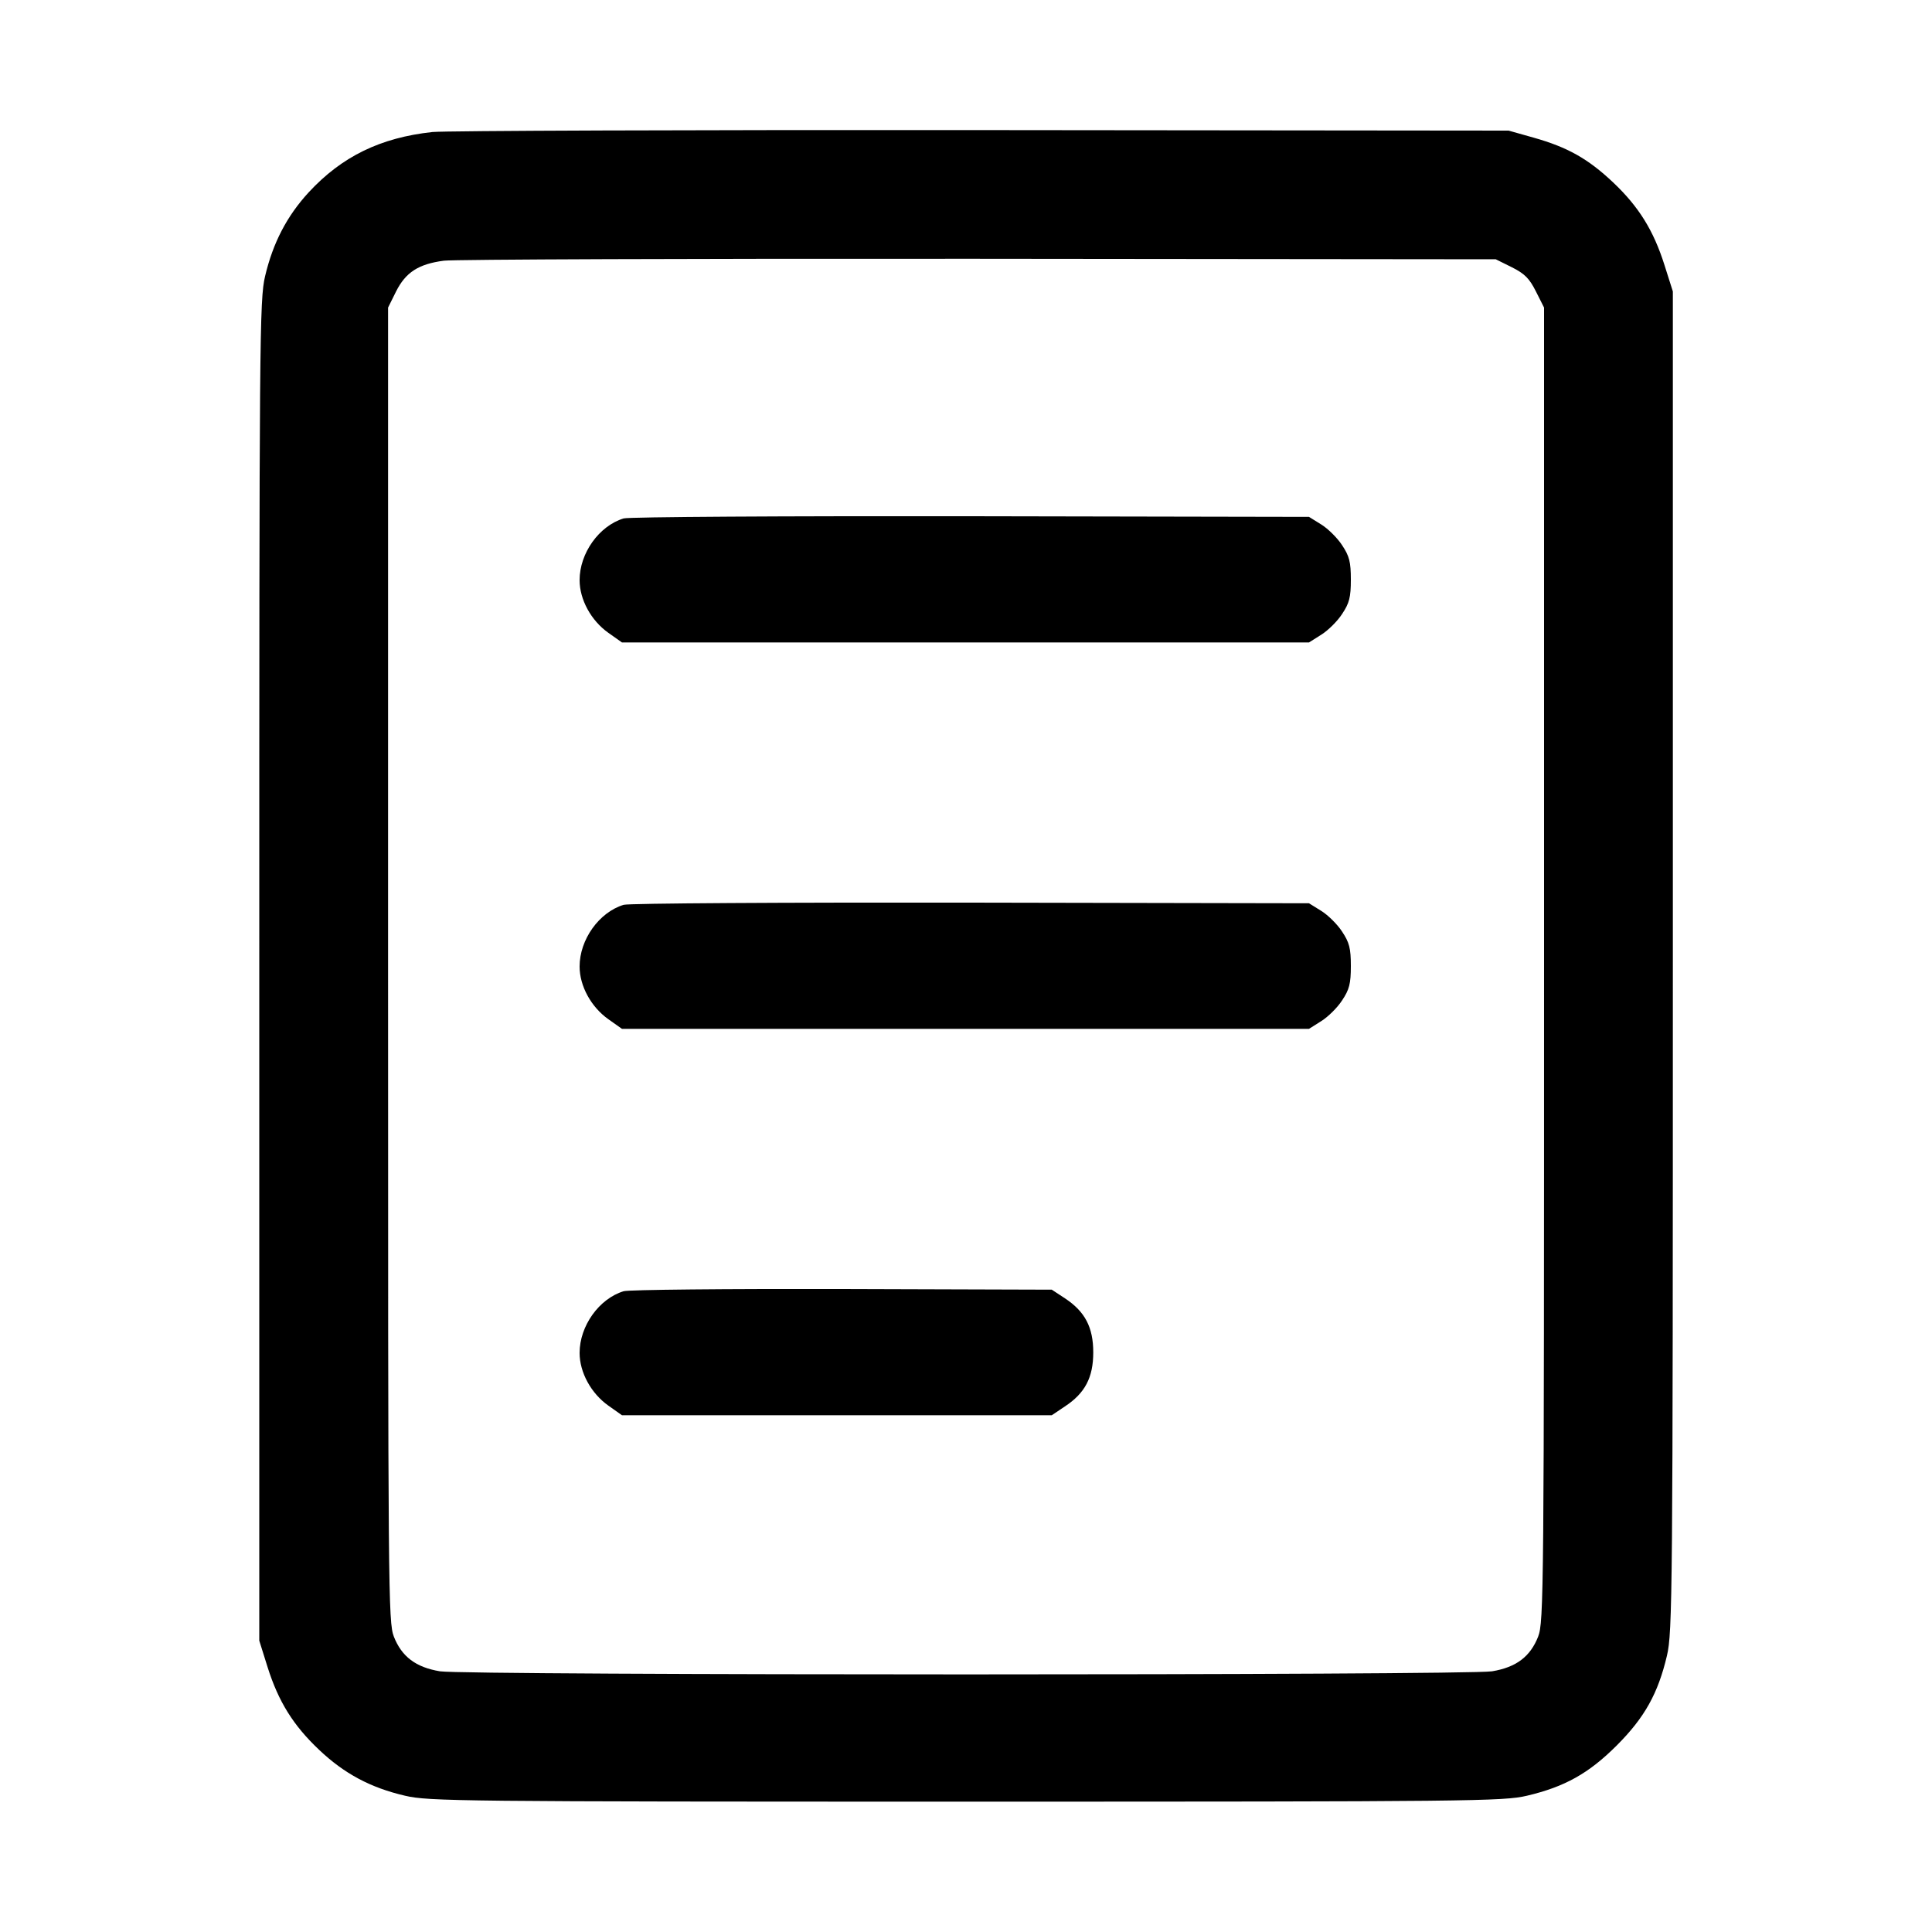 <svg width="15" height="15" fill="none" xmlns="http://www.w3.org/2000/svg"><path d="M3.357 1.025 C 2.953 1.069,2.654 1.215,2.396 1.494 C 2.227 1.678,2.119 1.886,2.058 2.145 C 2.015 2.327,2.013 2.608,2.013 7.538 L 2.013 12.738 2.077 12.942 C 2.162 13.212,2.277 13.396,2.478 13.586 C 2.672 13.770,2.877 13.880,3.145 13.942 C 3.327 13.985,3.572 13.988,7.500 13.988 C 11.428 13.988,11.673 13.985,11.855 13.942 C 12.148 13.873,12.335 13.769,12.552 13.552 C 12.769 13.335,12.873 13.148,12.942 12.855 C 12.985 12.673,12.988 12.392,12.988 7.463 L 12.988 2.263 12.923 2.058 C 12.838 1.789,12.723 1.604,12.524 1.416 C 12.329 1.232,12.170 1.143,11.908 1.069 L 11.713 1.014 7.625 1.010 C 5.377 1.008,3.456 1.015,3.357 1.025 M11.738 2.075 C 11.838 2.125,11.875 2.163,11.925 2.263 L 11.988 2.388 11.988 7.488 C 11.988 12.379,11.986 12.592,11.942 12.707 C 11.881 12.862,11.772 12.945,11.584 12.976 C 11.387 13.008,3.613 13.008,3.416 12.976 C 3.228 12.945,3.119 12.862,3.058 12.707 C 3.014 12.592,3.013 12.379,3.013 7.488 L 3.013 2.388 3.075 2.263 C 3.150 2.114,3.249 2.050,3.446 2.024 C 3.524 2.014,5.393 2.007,7.600 2.009 L 11.613 2.013 11.738 2.075 M4.842 4.025 C 4.651 4.083,4.500 4.295,4.500 4.504 C 4.500 4.655,4.589 4.818,4.723 4.913 L 4.829 4.988 7.496 4.988 L 10.163 4.988 10.258 4.928 C 10.310 4.896,10.384 4.823,10.420 4.767 C 10.476 4.683,10.488 4.638,10.488 4.500 C 10.488 4.362,10.476 4.317,10.420 4.233 C 10.384 4.177,10.310 4.104,10.258 4.072 L 10.163 4.013 7.538 4.008 C 6.094 4.006,4.881 4.013,4.842 4.025 M4.842 7.025 C 4.651 7.083,4.500 7.295,4.500 7.504 C 4.500 7.655,4.589 7.818,4.723 7.913 L 4.829 7.988 7.496 7.988 L 10.163 7.988 10.258 7.928 C 10.310 7.896,10.384 7.823,10.420 7.767 C 10.476 7.683,10.488 7.638,10.488 7.500 C 10.488 7.362,10.476 7.317,10.420 7.233 C 10.384 7.177,10.310 7.104,10.258 7.072 L 10.163 7.013 7.538 7.008 C 6.094 7.006,4.881 7.013,4.842 7.025 M4.842 10.025 C 4.651 10.083,4.500 10.295,4.500 10.504 C 4.500 10.655,4.589 10.818,4.723 10.913 L 4.829 10.988 6.498 10.988 L 8.166 10.988 8.267 10.920 C 8.424 10.817,8.488 10.695,8.488 10.500 C 8.488 10.305,8.424 10.183,8.268 10.080 L 8.166 10.013 6.539 10.008 C 5.645 10.006,4.881 10.013,4.842 10.025 " fill="currentColor" stroke="none" fill-rule="evenodd"></path></svg>